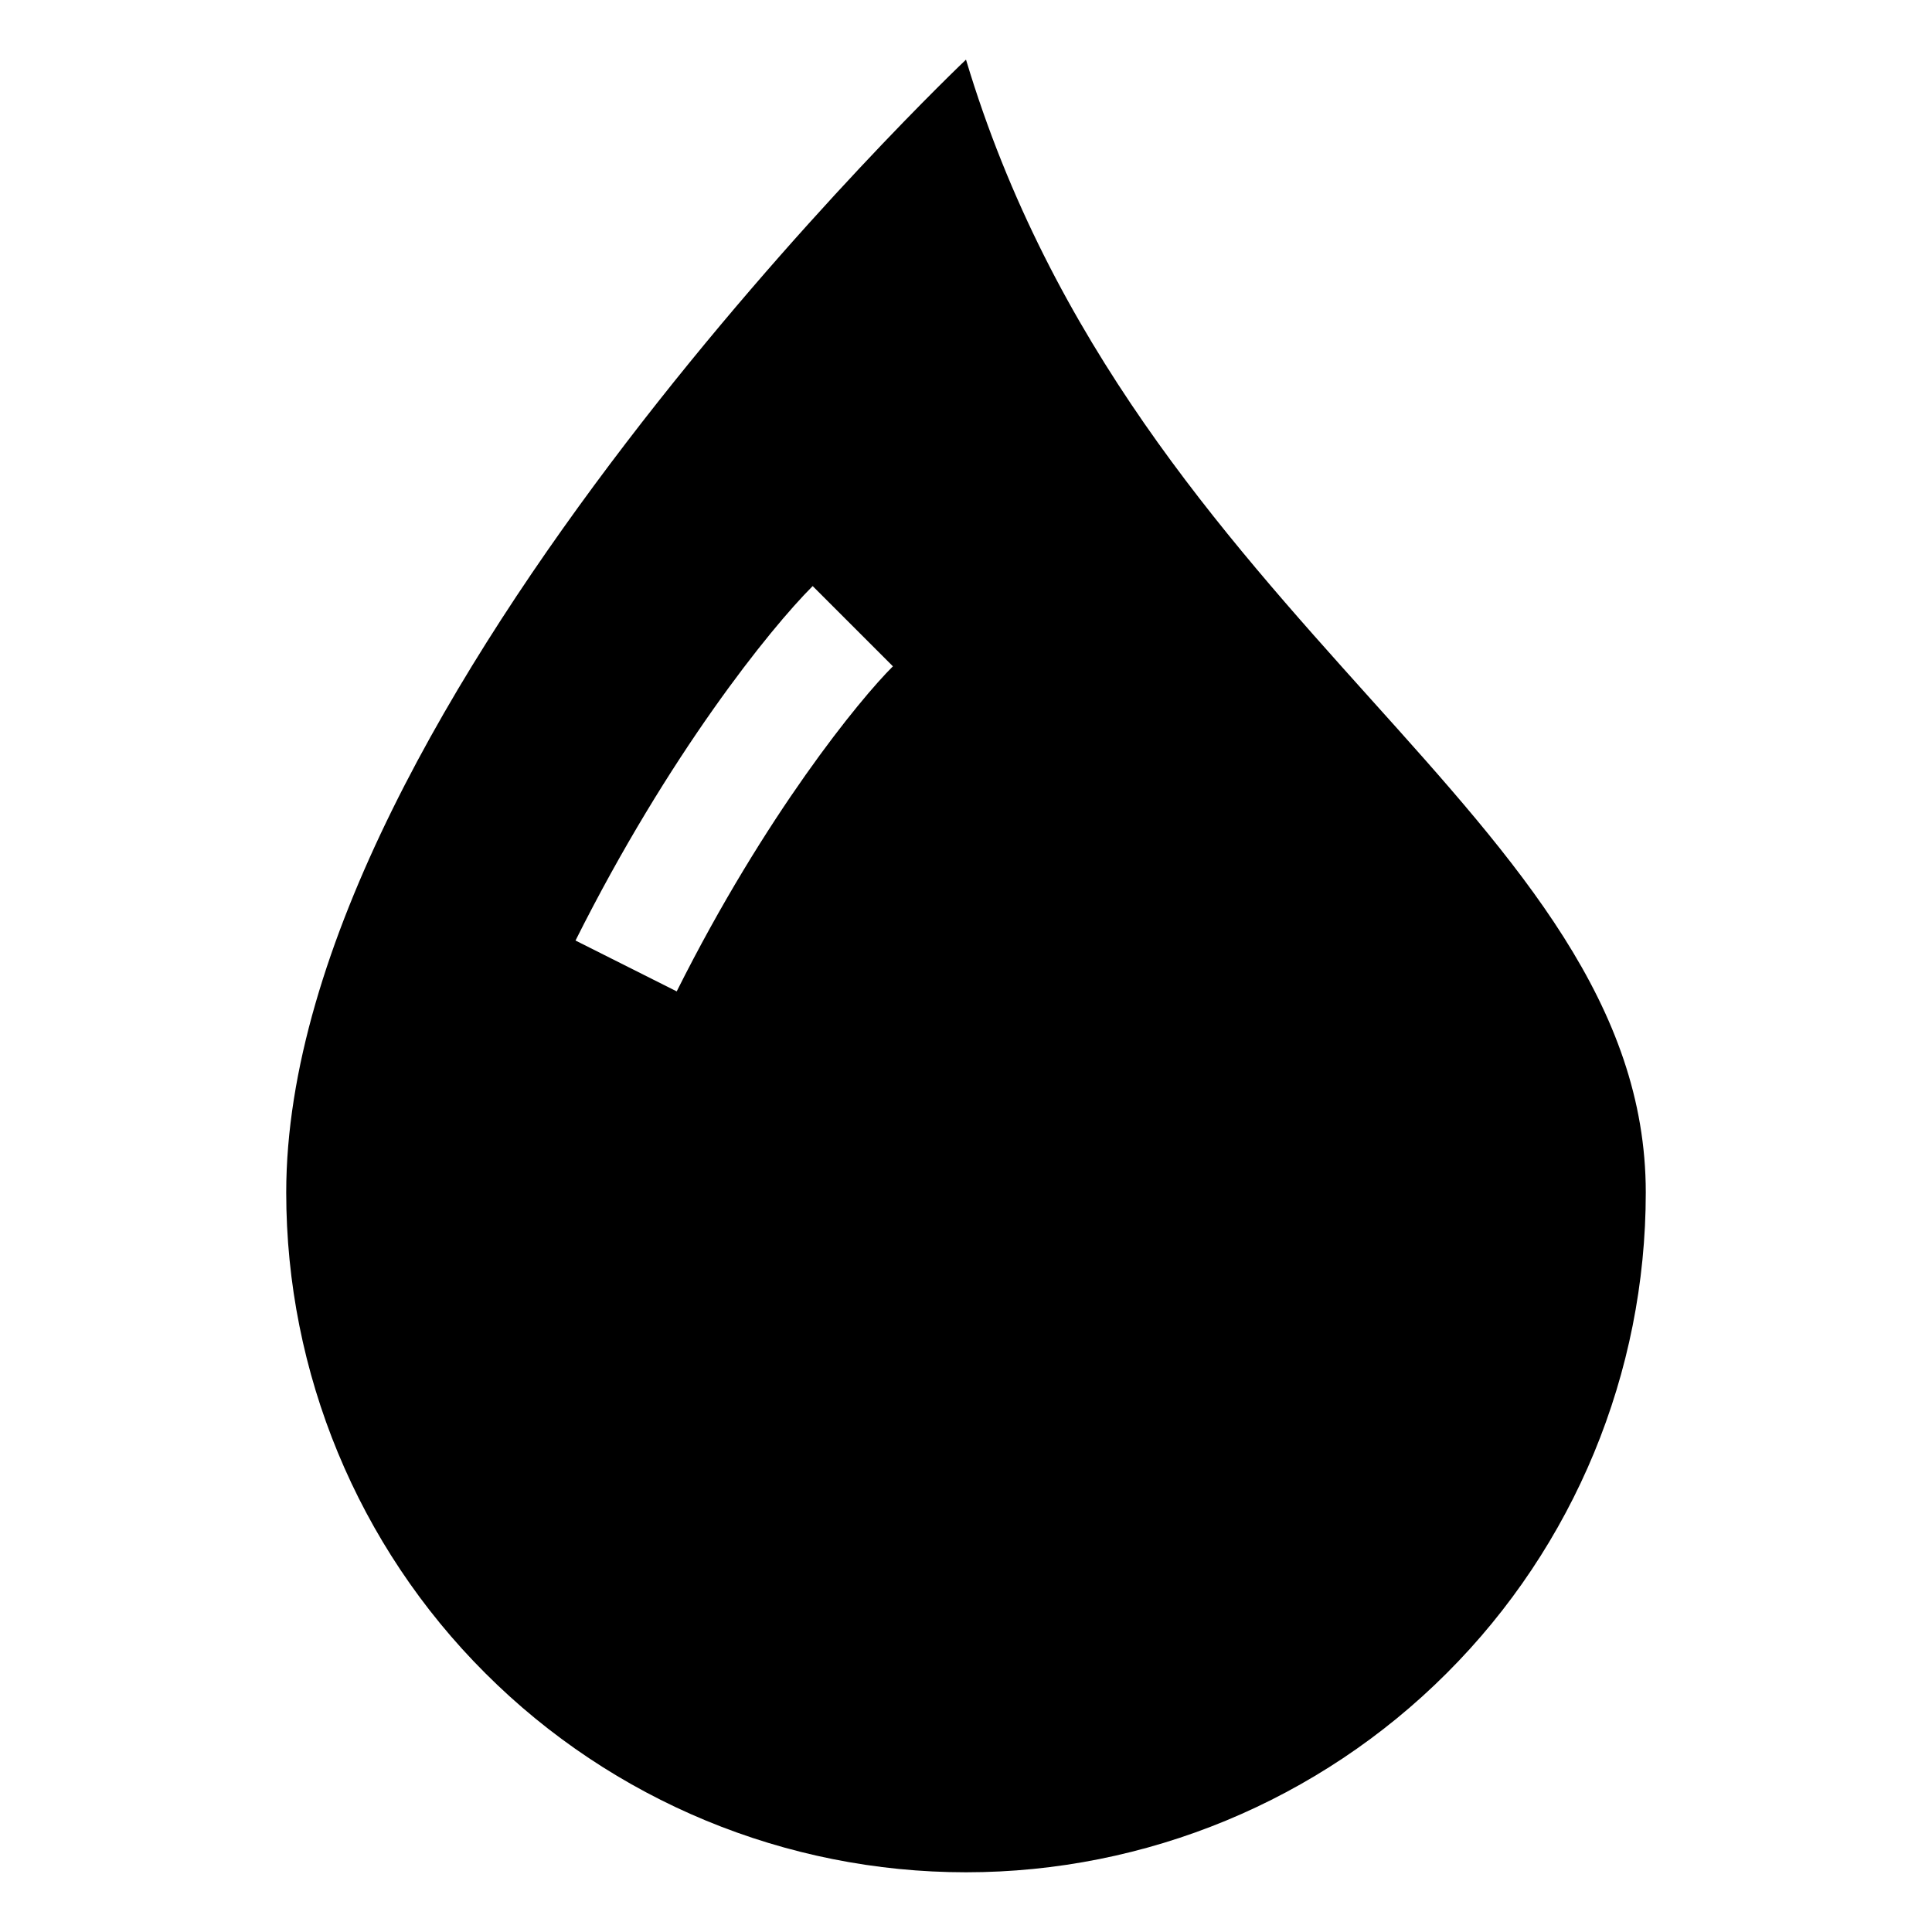 <?xml version="1.0" standalone="no"?>
<!DOCTYPE svg PUBLIC "-//W3C//DTD SVG 20010904//EN" "http://www.w3.org/TR/2001/REC-SVG-20010904/DTD/svg10.dtd">
<!-- Created using Krita: https://krita.org -->
<svg xmlns="http://www.w3.org/2000/svg" 
    xmlns:xlink="http://www.w3.org/1999/xlink"
    xmlns:krita="http://krita.org/namespaces/svg/krita"
    xmlns:sodipodi="http://sodipodi.sourceforge.net/DTD/sodipodi-0.dtd"
    width="272.16pt"
    height="272.16pt"
    viewBox="0 0 272.16 272.16">
<defs/>
<path id="shape0" transform="matrix(36 0 0 36 40.32 8.4)" fill="#000000" fill-rule="evenodd" stroke-opacity="0" stroke="#000000" stroke-width="0" stroke-linecap="square" stroke-linejoin="bevel" d="M2.66 7.093C3.365 7.093 4.042 6.813 4.541 6.314C5.04 5.816 5.32 5.139 5.32 4.433C5.32 3.7 4.823 3.146 4.242 2.5C3.659 1.851 2.993 1.11 2.66 0C2.66 0 0 2.521 0 4.433C0 5.139 0.28 5.816 0.779 6.314C1.278 6.813 1.955 7.093 2.66 7.093ZM2.06 2.06C1.893 2.227 1.496 2.72 1.132 3.447L1.528 3.646C1.874 2.955 2.245 2.502 2.374 2.374Z" sodipodi:nodetypes="ccccccccccccc"/>
</svg>
